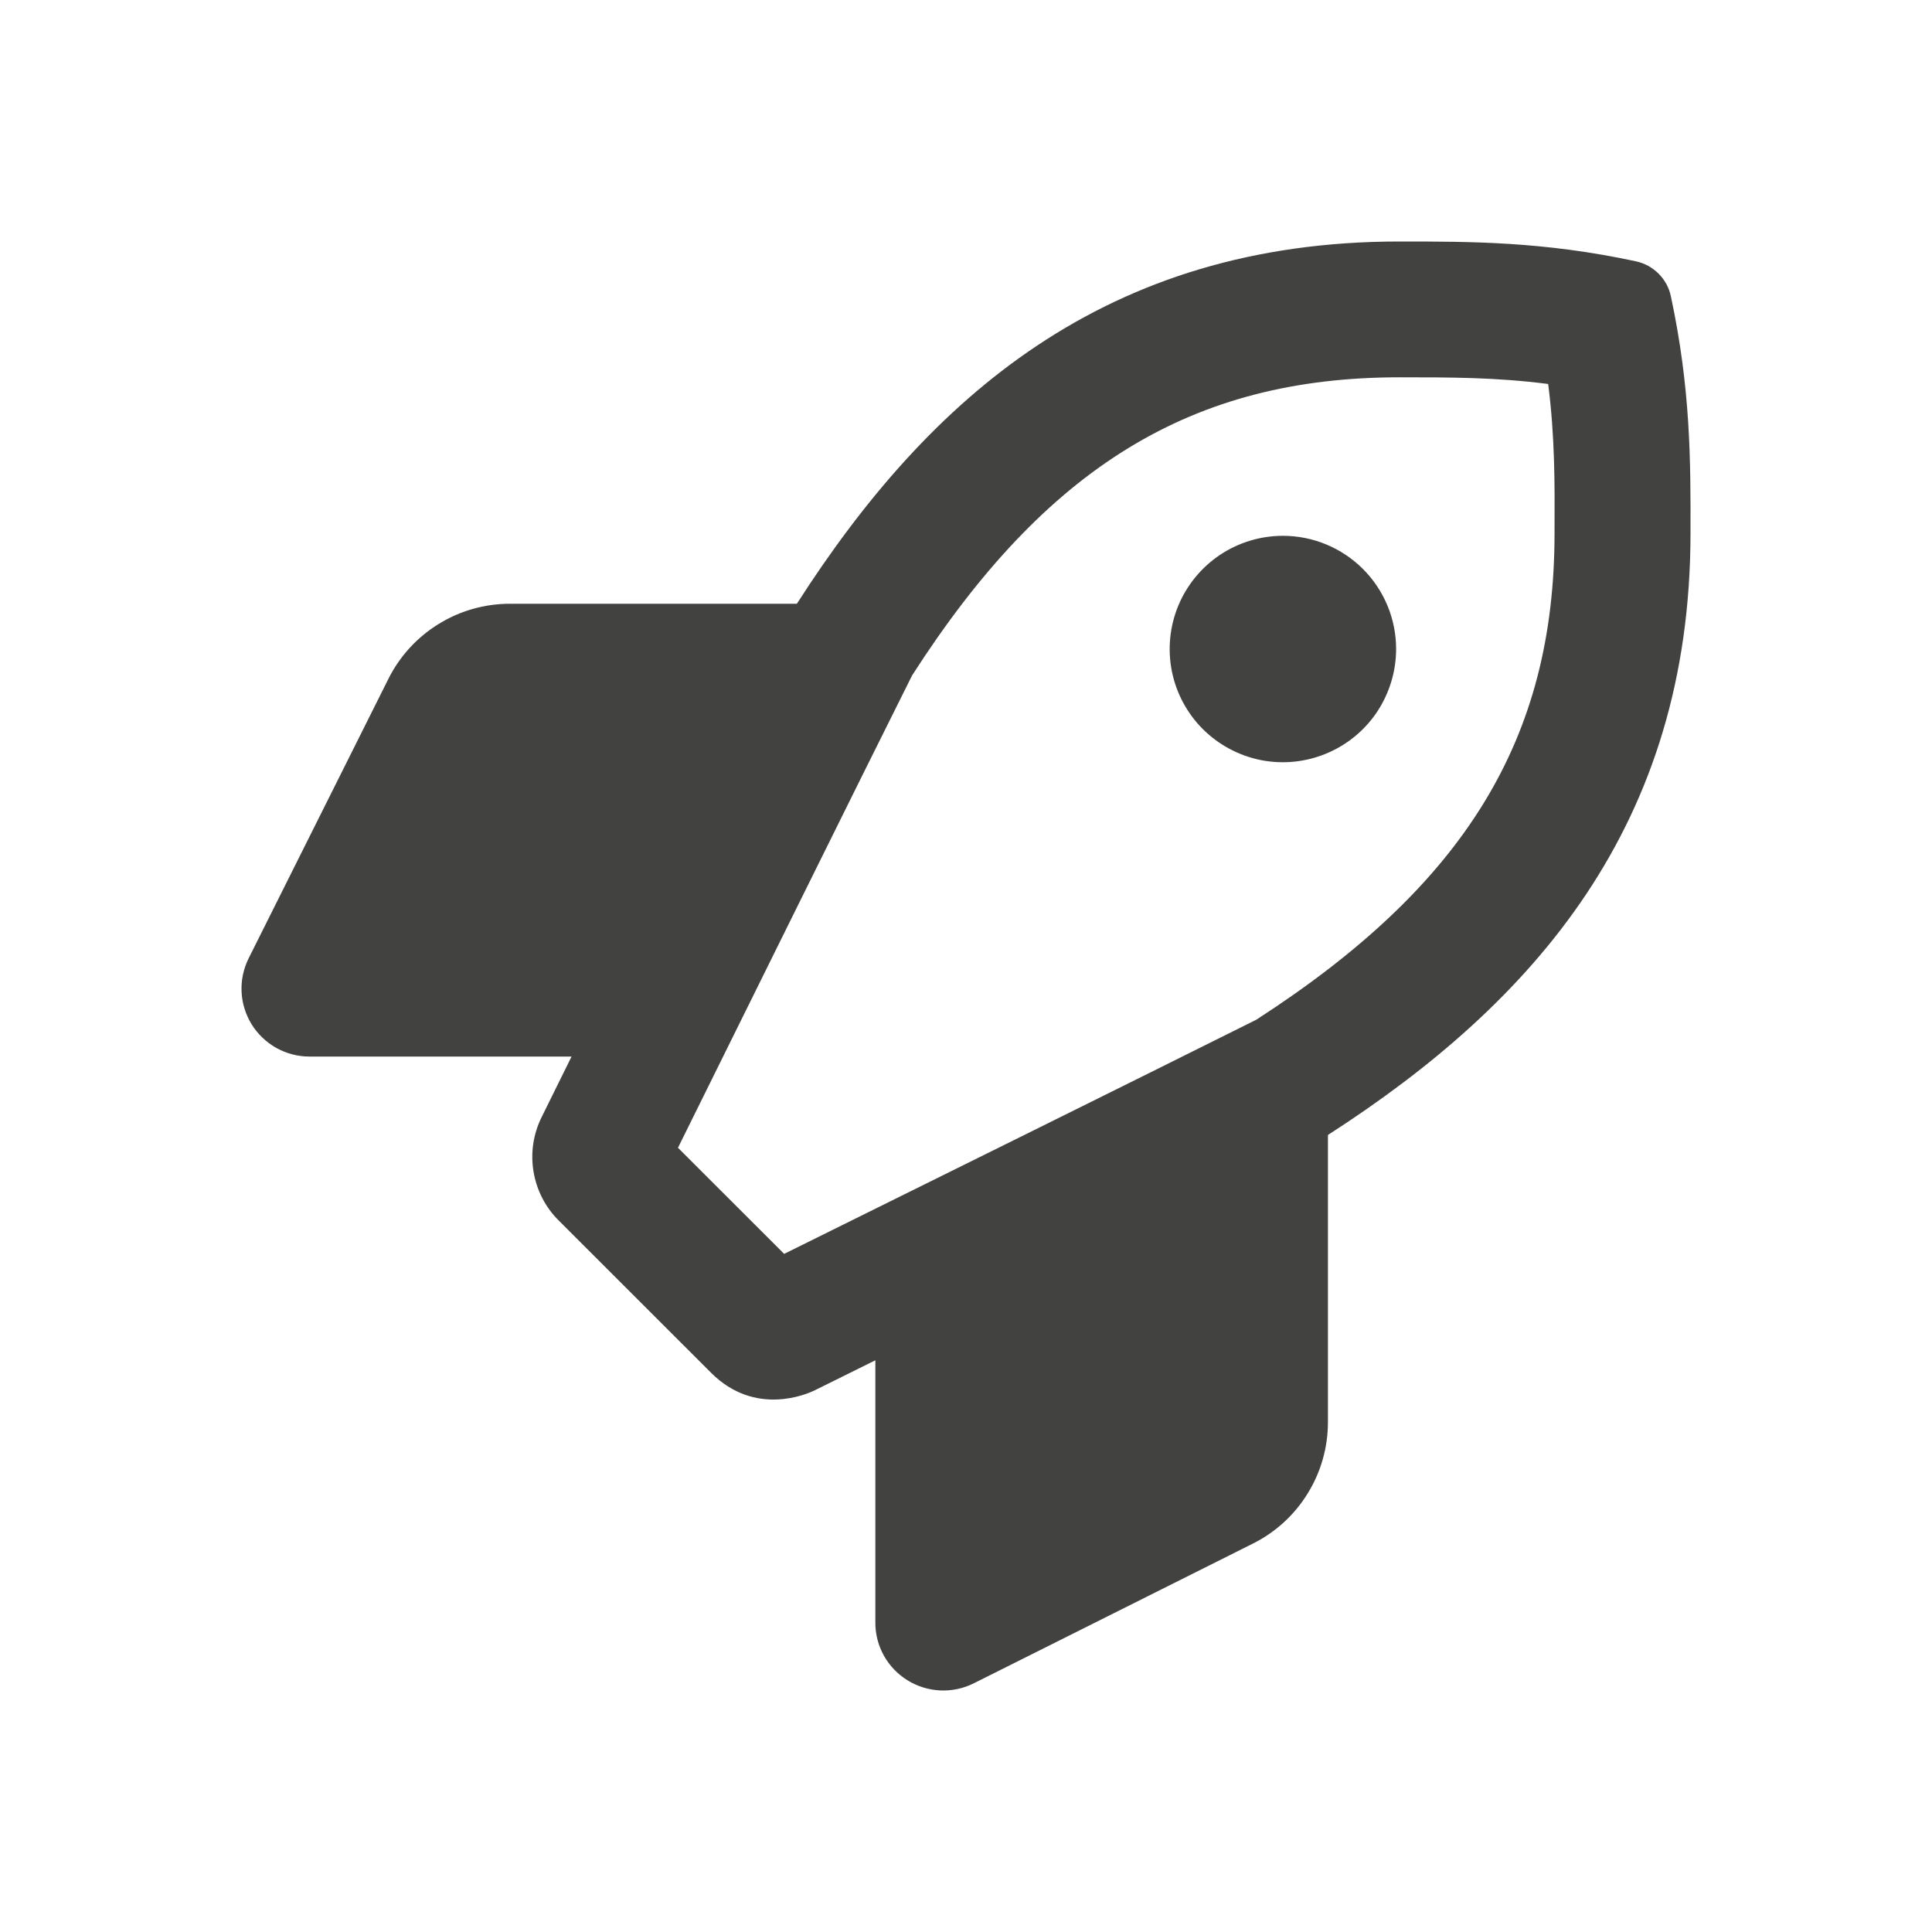 <svg width="24" height="24" viewBox="0 0 24 24" fill="none" xmlns="http://www.w3.org/2000/svg">
<path d="M20.756 3.68C20.734 3.573 20.68 3.476 20.603 3.399C20.526 3.322 20.428 3.269 20.322 3.246C19.175 3 18.278 3 17.384 3C13.737 3 11.542 4.937 9.899 7.5H6.334C6.021 7.5 5.714 7.587 5.448 7.752C5.182 7.916 4.966 8.151 4.826 8.431L3.089 11.904C3.025 12.033 2.994 12.176 3.001 12.32C3.007 12.463 3.051 12.603 3.126 12.725C3.202 12.847 3.308 12.948 3.433 13.018C3.559 13.088 3.7 13.125 3.844 13.125H7.1L6.728 13.878C6.624 14.088 6.589 14.325 6.628 14.556C6.667 14.788 6.777 15.001 6.944 15.165L8.834 17.054C9.381 17.6 10.024 17.319 10.123 17.27L10.874 16.898V20.156C10.873 20.299 10.91 20.441 10.98 20.567C11.05 20.692 11.151 20.798 11.273 20.873C11.395 20.949 11.535 20.992 11.678 20.999C11.822 21.006 11.965 20.976 12.094 20.912L15.564 19.175C15.844 19.035 16.08 18.82 16.244 18.553C16.409 18.287 16.496 17.98 16.496 17.667V14.099C19.052 12.454 21 10.251 21 6.621C21.002 5.723 21.002 4.828 20.756 3.68ZM15.605 12.668C14.306 13.317 11.347 14.782 9.741 15.576L8.422 14.258C9.217 12.652 10.681 9.688 11.33 8.391C12.996 5.796 14.812 4.687 17.384 4.687C18.017 4.687 18.589 4.687 19.232 4.77C19.316 5.428 19.314 6.01 19.311 6.621C19.312 9.179 18.201 10.992 15.605 12.668ZM15.937 6.656C15.658 6.656 15.386 6.739 15.155 6.893C14.924 7.048 14.744 7.267 14.637 7.524C14.531 7.781 14.503 8.064 14.557 8.337C14.611 8.609 14.745 8.86 14.942 9.057C15.139 9.253 15.389 9.387 15.662 9.442C15.935 9.496 16.218 9.468 16.475 9.361C16.732 9.255 16.951 9.075 17.106 8.844C17.26 8.612 17.343 8.34 17.343 8.062C17.343 7.689 17.195 7.332 16.931 7.068C16.667 6.804 16.309 6.656 15.937 6.656Z" fill="#424240"/>
</svg>
